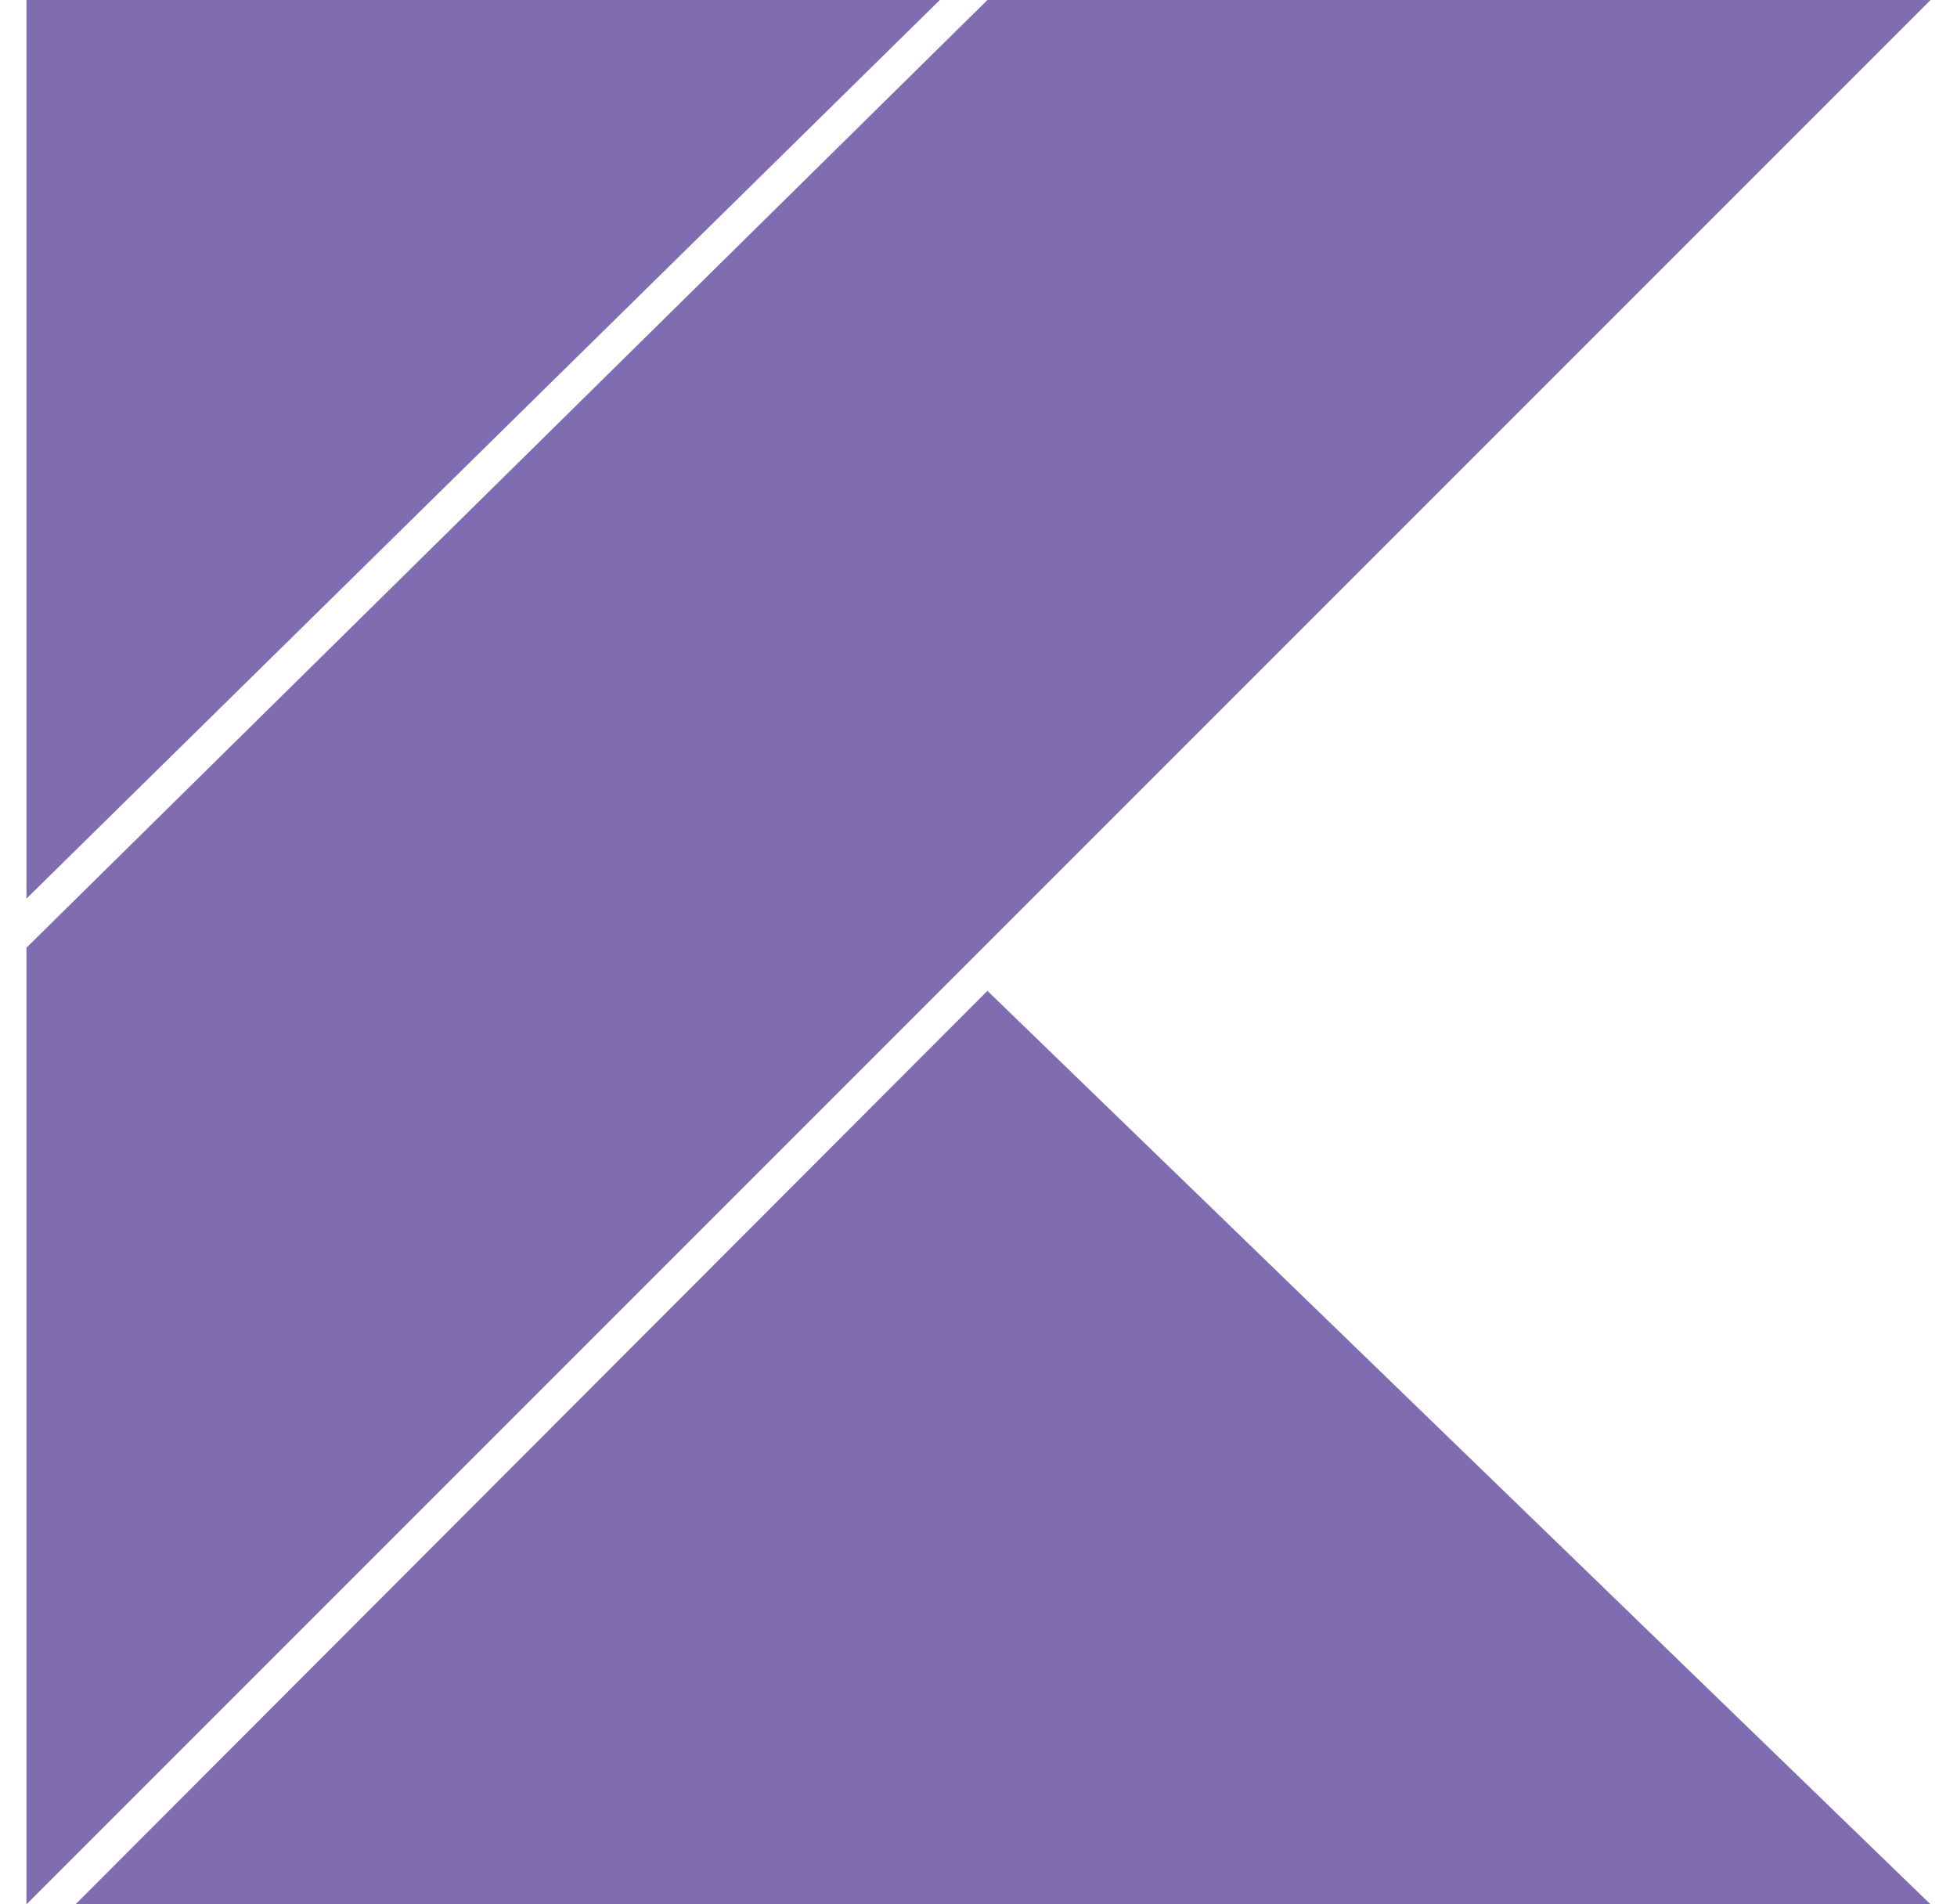<svg width="37" height="36" viewBox="0 0 37 36" fill="none" xmlns="http://www.w3.org/2000/svg">
<path d="M0.5 0H17.769L0.5 16.988V0ZM0.5 36L36.5 0H18.669L0.5 17.916V36ZM36.5 36L18.669 18.731L1.428 36H36.5Z" fill="#7F6CB1"/>
</svg>
